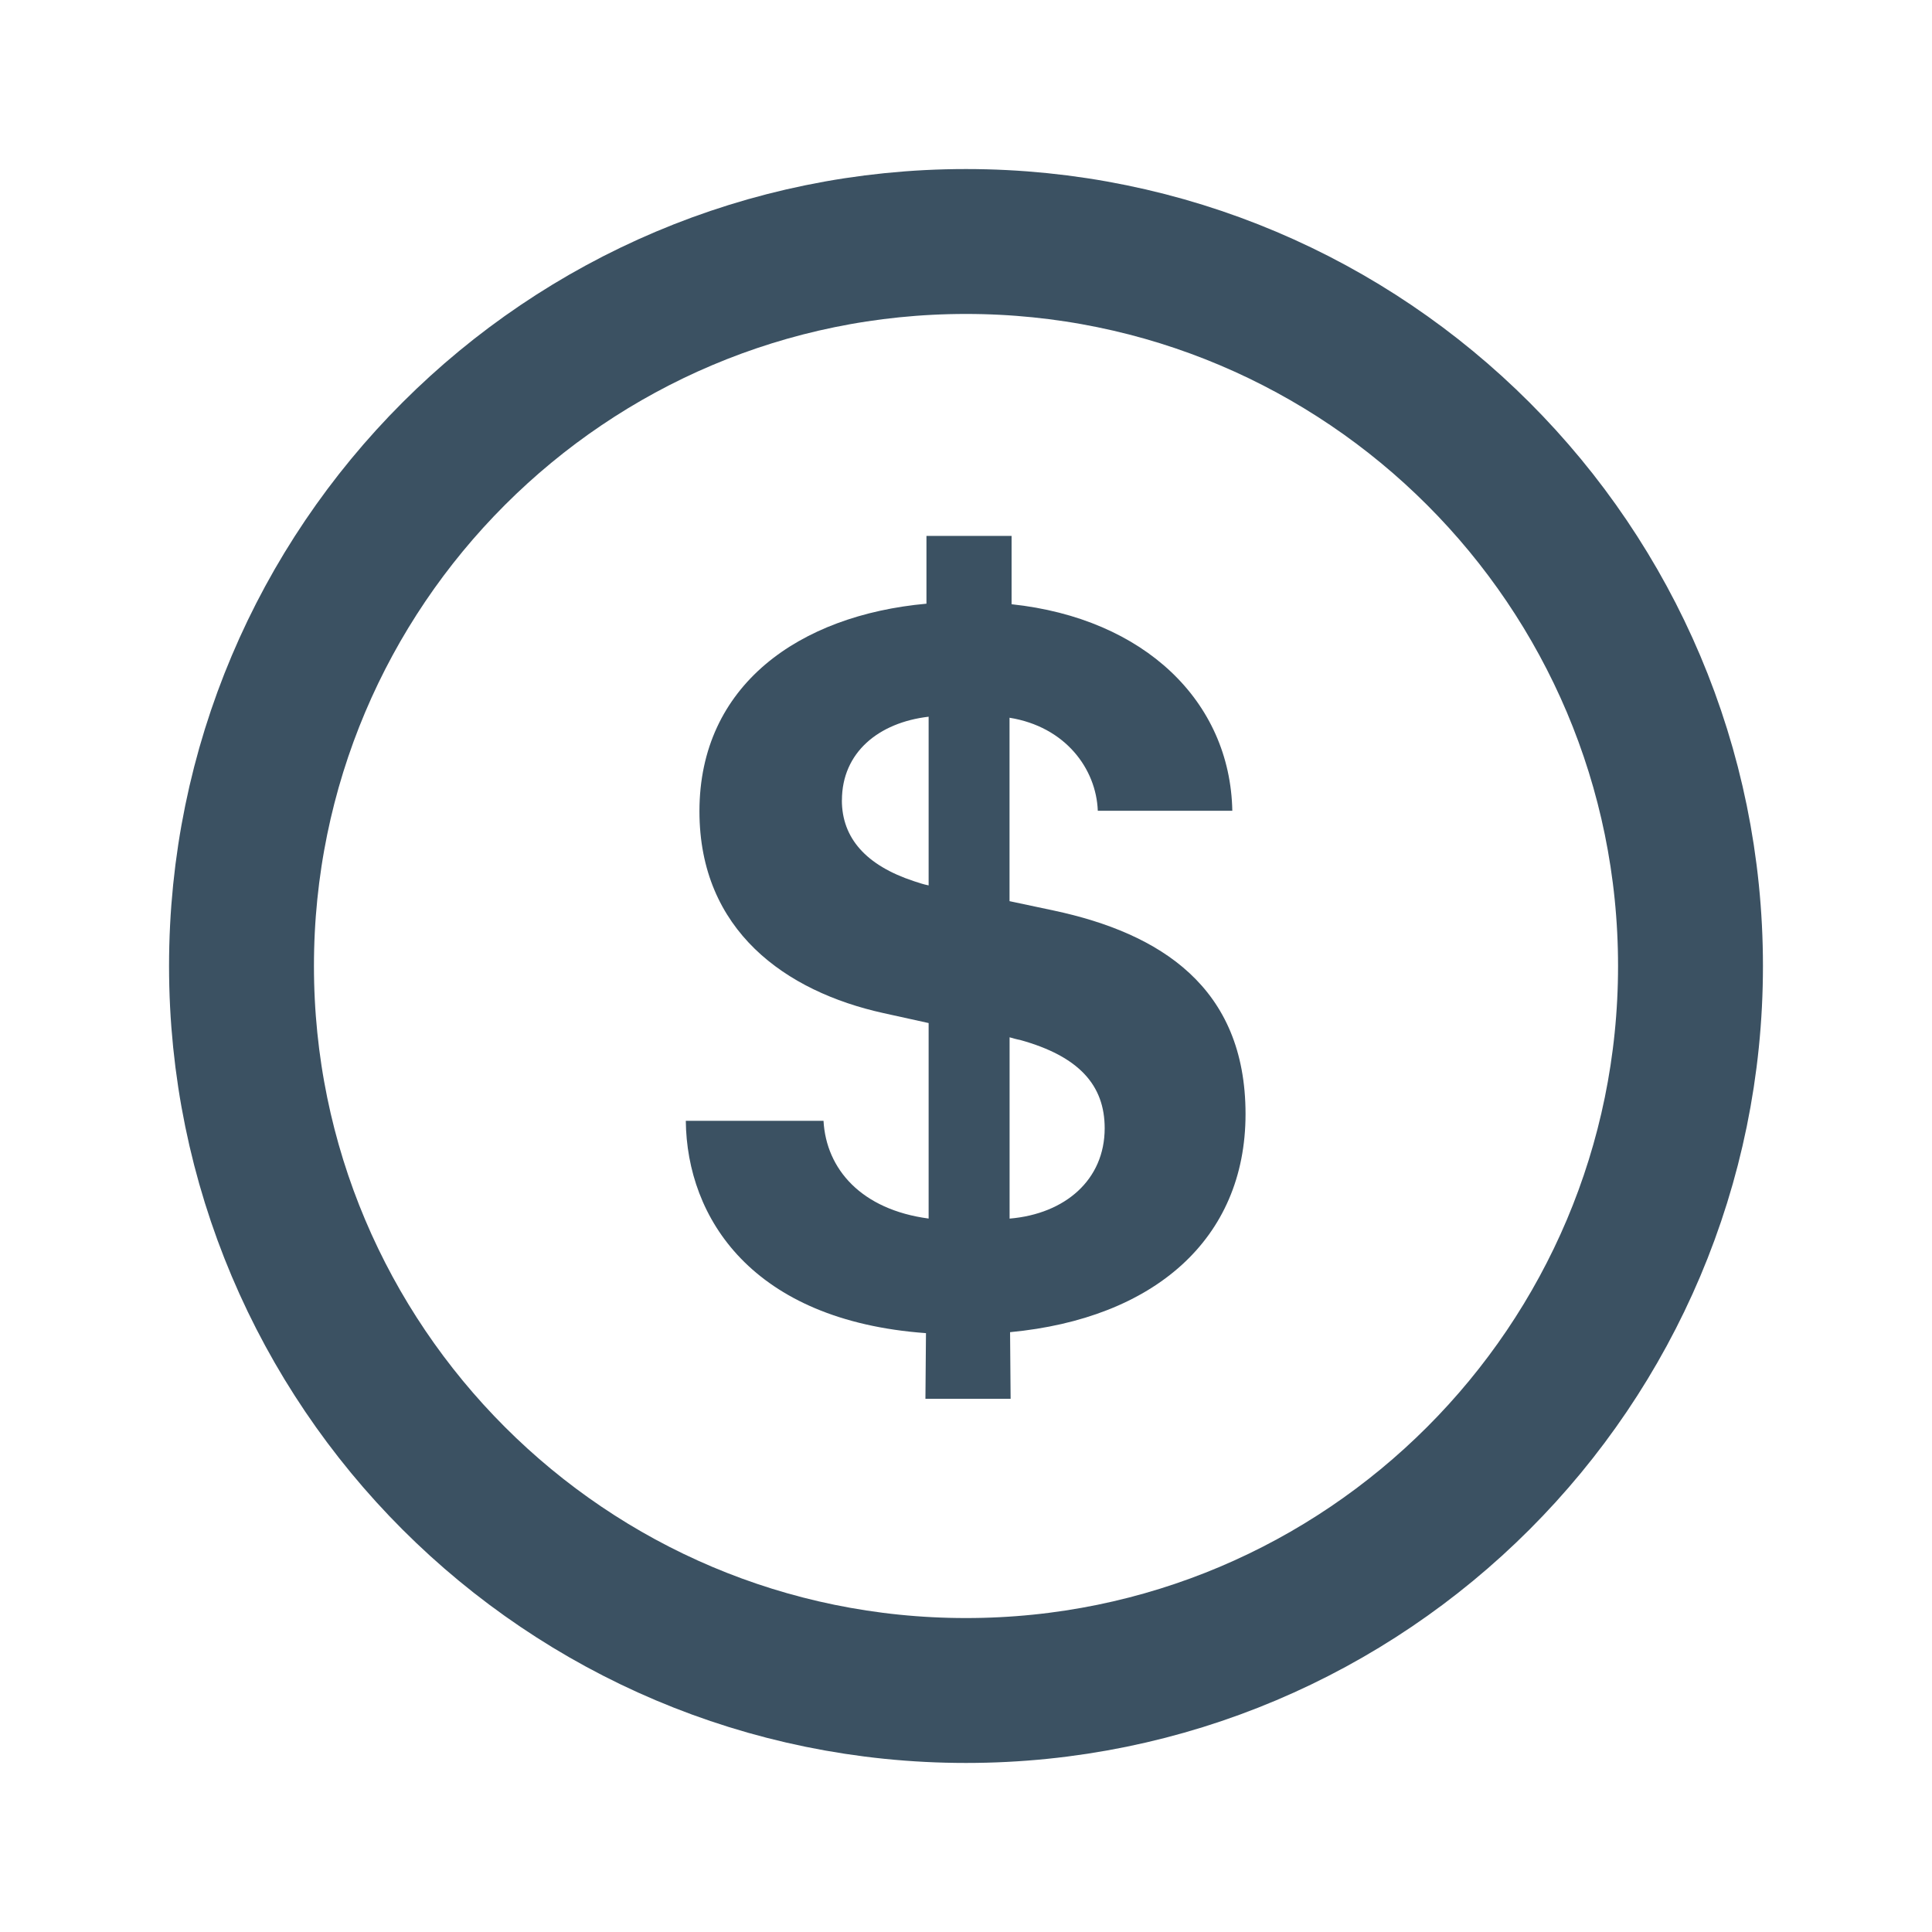 <!-- Generated by IcoMoon.io -->
<svg version="1.1" xmlns="http://www.w3.org/2000/svg" width="32" height="32" viewBox="0 0 32 32">
<title>Coin</title>
<path fill="none" stroke="#3b5162" stroke-linejoin="miter" stroke-linecap="butt" stroke-miterlimit="4" stroke-width="2.4" d="M28 16c0 6.627-5.373 12-12 12s-12-5.373-12-12c0-6.627 5.373-12 12-12s12 5.373 12 12z"></path>
<path fill="#3b5162" d="M13.945 13.255c0-0.792 0.609-1.288 1.436-1.384v2.794c-0.087-0.017-0.165-0.044-0.244-0.070-0.792-0.261-1.193-0.714-1.193-1.341zM18.297 18.687c0 0.853-0.653 1.419-1.575 1.497v-3.003c0.061 0.017 0.122 0.035 0.174 0.044 0.975 0.27 1.401 0.749 1.401 1.462zM16.739 23.17l-0.009-1.105c2.385-0.226 3.9-1.541 3.9-3.613 0-2.107-1.419-2.994-3.169-3.369l-0.74-0.157v-3.038c0.923 0.148 1.436 0.844 1.462 1.541h2.228c-0.035-1.811-1.454-3.186-3.656-3.421v-1.132h-1.41v1.123c-2.107 0.191-3.76 1.349-3.76 3.438 0 1.976 1.428 2.986 3.047 3.343l0.749 0.165v3.238c-1.114-0.148-1.697-0.818-1.741-1.619h-2.281c0.017 1.61 1.097 3.308 3.978 3.517l-0.009 1.088h1.41z"></path>
</svg>
